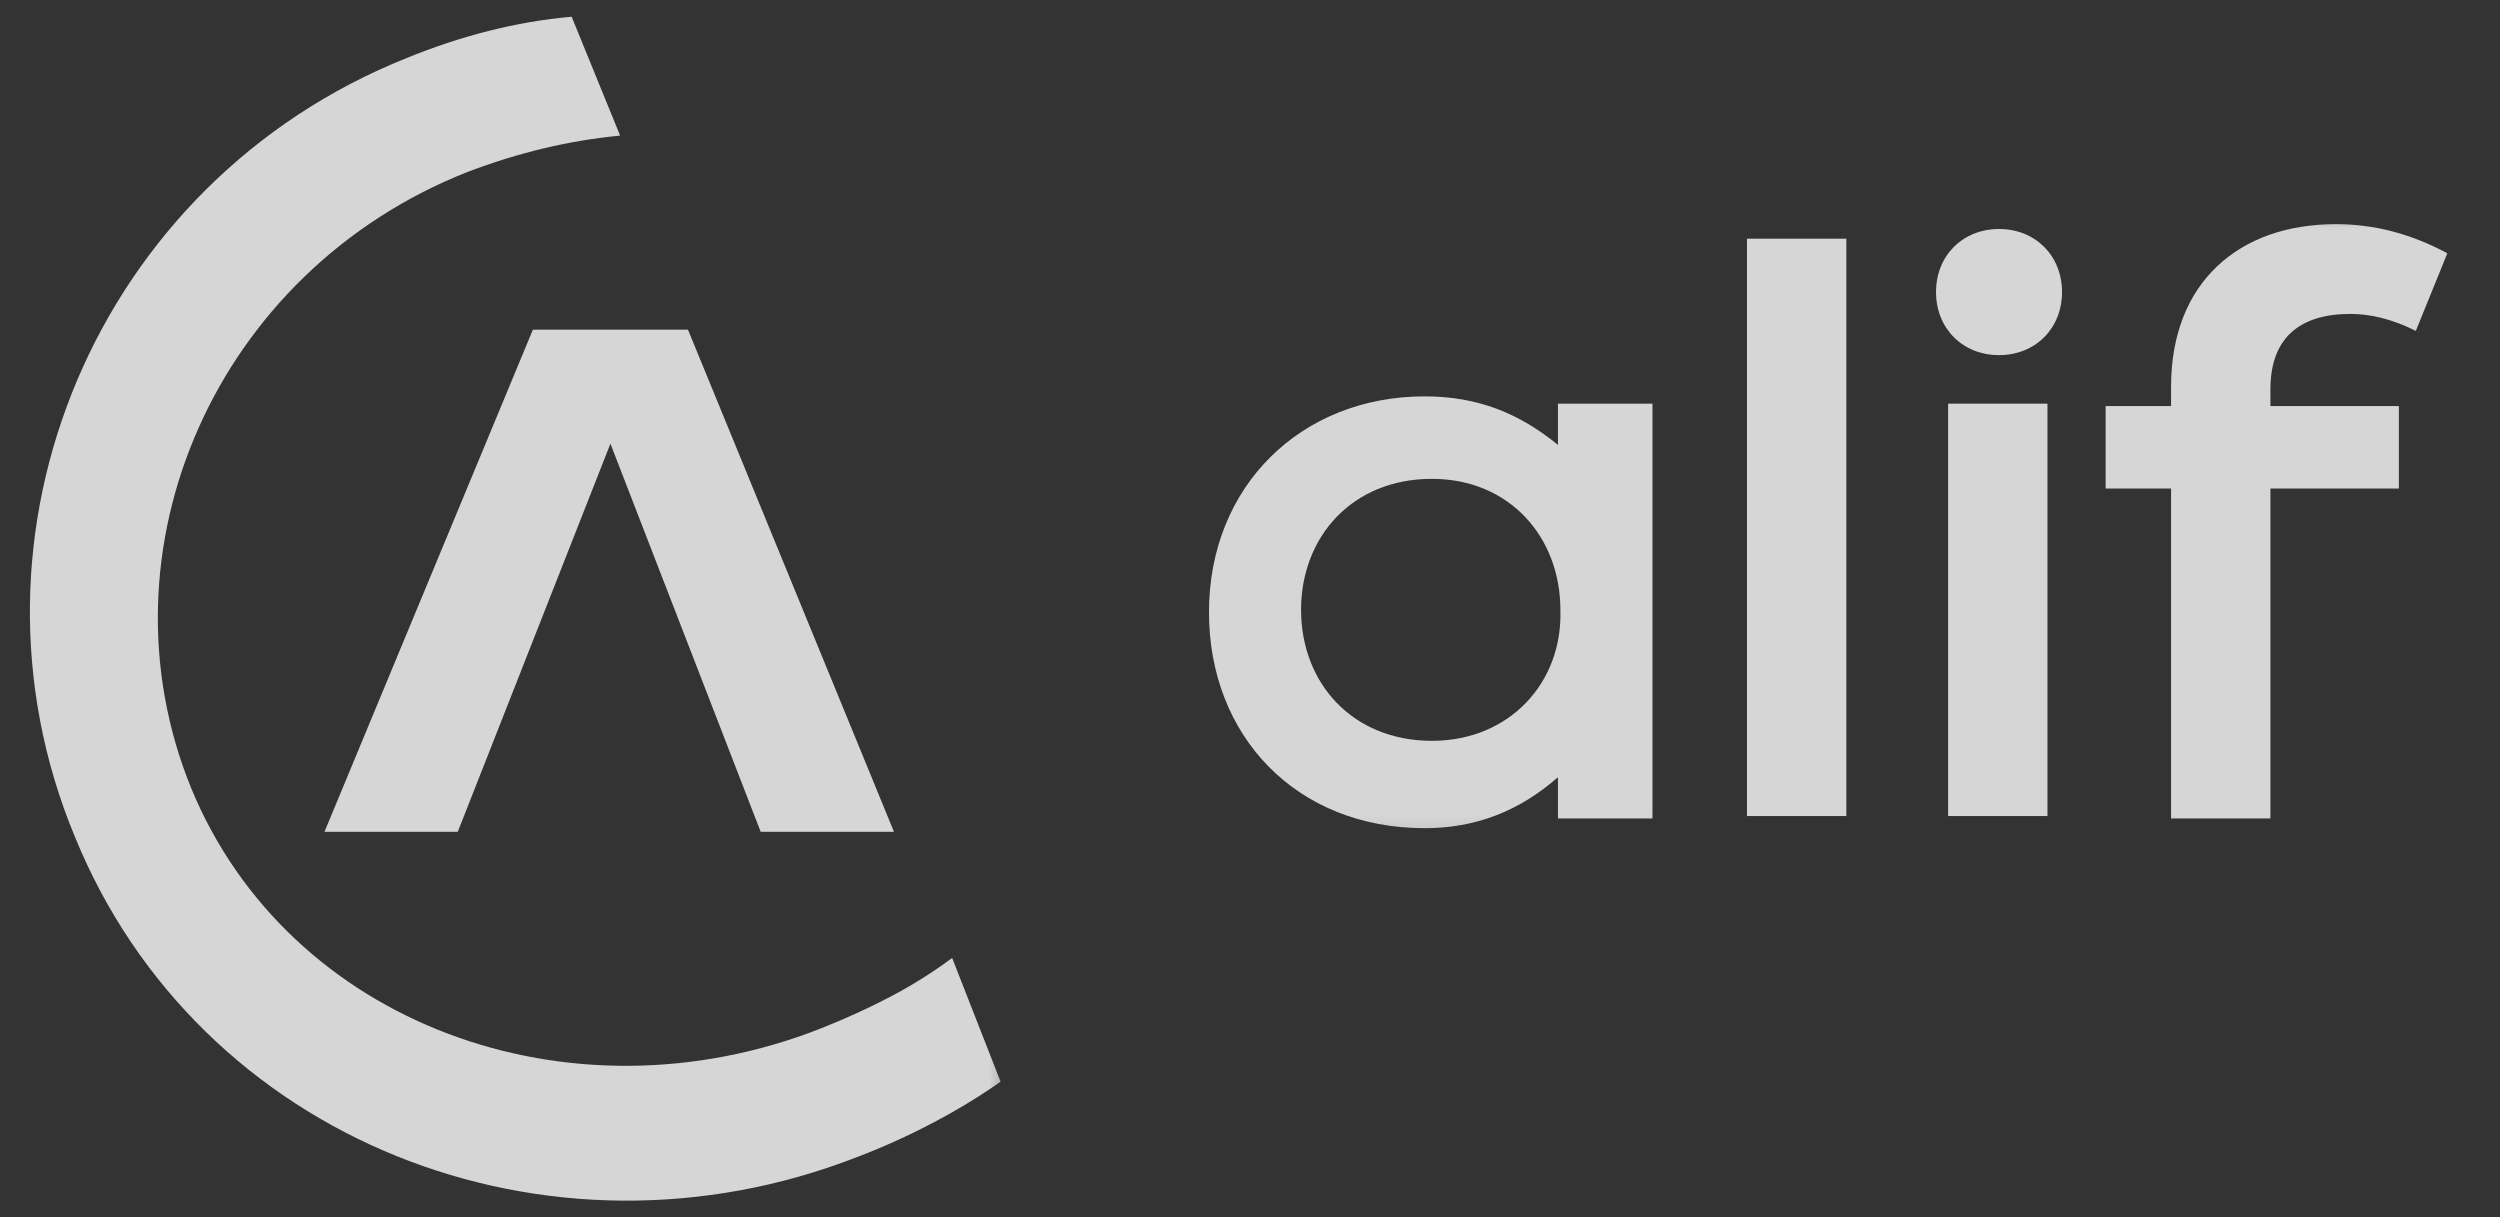 <svg width="115" height="56" viewBox="0 0 115 56" fill="none" xmlns="http://www.w3.org/2000/svg">
<rect x="0" y="0" width="115" height="56" fill="#333333" stroke="none"/>
<g opacity="0.8">
<mask id="mask0_107_1946" style="mask-type:luminance" maskUnits="userSpaceOnUse" x="54" y="9" width="60" height="30">
<path d="M113.445 9.333H54.391V38.889H113.445V9.333Z" fill="white"/>
</mask>
<g mask="url(#mask0_107_1946)">
<path d="M108.118 14.44C109.01 14.44 110.014 14.663 111.128 15.221L112.578 11.65C110.906 10.757 109.233 10.311 107.45 10.311C102.991 10.311 99.869 12.989 99.869 17.787V18.68H96.859V22.474H99.869V37.649H104.44V22.474H110.348V18.68H104.44V17.899C104.44 15.555 105.777 14.44 108.118 14.44Z" fill="white"/>
<path d="M94.184 18.568H89.613V37.538H94.184V18.568Z" fill="white"/>
<path d="M91.955 16.336C93.627 16.336 94.853 15.109 94.853 13.435C94.853 11.761 93.627 10.534 91.955 10.534C90.283 10.534 89.057 11.761 89.057 13.435C89.057 15.109 90.283 16.336 91.955 16.336Z" fill="white"/>
<path d="M84.932 10.98H80.361V37.538H84.932V10.98Z" fill="white"/>
<path d="M71.666 18.456V20.465C69.882 19.014 67.987 18.233 65.535 18.233C59.849 18.233 55.613 22.362 55.613 28.164C55.613 33.855 59.627 38.096 65.535 38.096C67.876 38.096 69.882 37.315 71.666 35.752V37.649H76.014V18.568H71.666V18.456ZM65.869 34.078C62.19 34.078 59.849 31.4 59.849 28.053C59.849 24.705 62.19 22.027 65.869 22.027C69.436 22.027 71.778 24.705 71.778 28.053C71.889 31.4 69.436 34.078 65.869 34.078Z" fill="white"/>
</g>
<mask id="mask1_107_1946" style="mask-type:luminance" maskUnits="userSpaceOnUse" x="0" y="0" width="47" height="56">
<path d="M46.622 0H0V56H46.622V0Z" fill="white"/>
</mask>
<g mask="url(#mask1_107_1946)">
<path d="M31.647 15.165H24.513L14.926 38.263H21.057L28.08 20.409L34.992 38.263H41.123L31.647 15.165Z" fill="white"/>
<path d="M43.798 44.065C42.014 45.404 40.008 46.409 37.778 47.301C26.184 51.876 13.253 47.078 8.794 36.254C4.335 25.319 9.909 12.487 21.502 7.912C23.843 7.019 26.184 6.461 28.526 6.238L26.296 0.77C23.732 0.993 21.168 1.663 18.715 2.667C4.446 8.358 -2.354 24.538 3.443 38.486C9.128 52.434 25.181 58.795 39.45 53.215C41.791 52.323 44.132 51.095 46.027 49.756L43.798 44.065Z" fill="white"/>
</g>
</g>
</svg>
